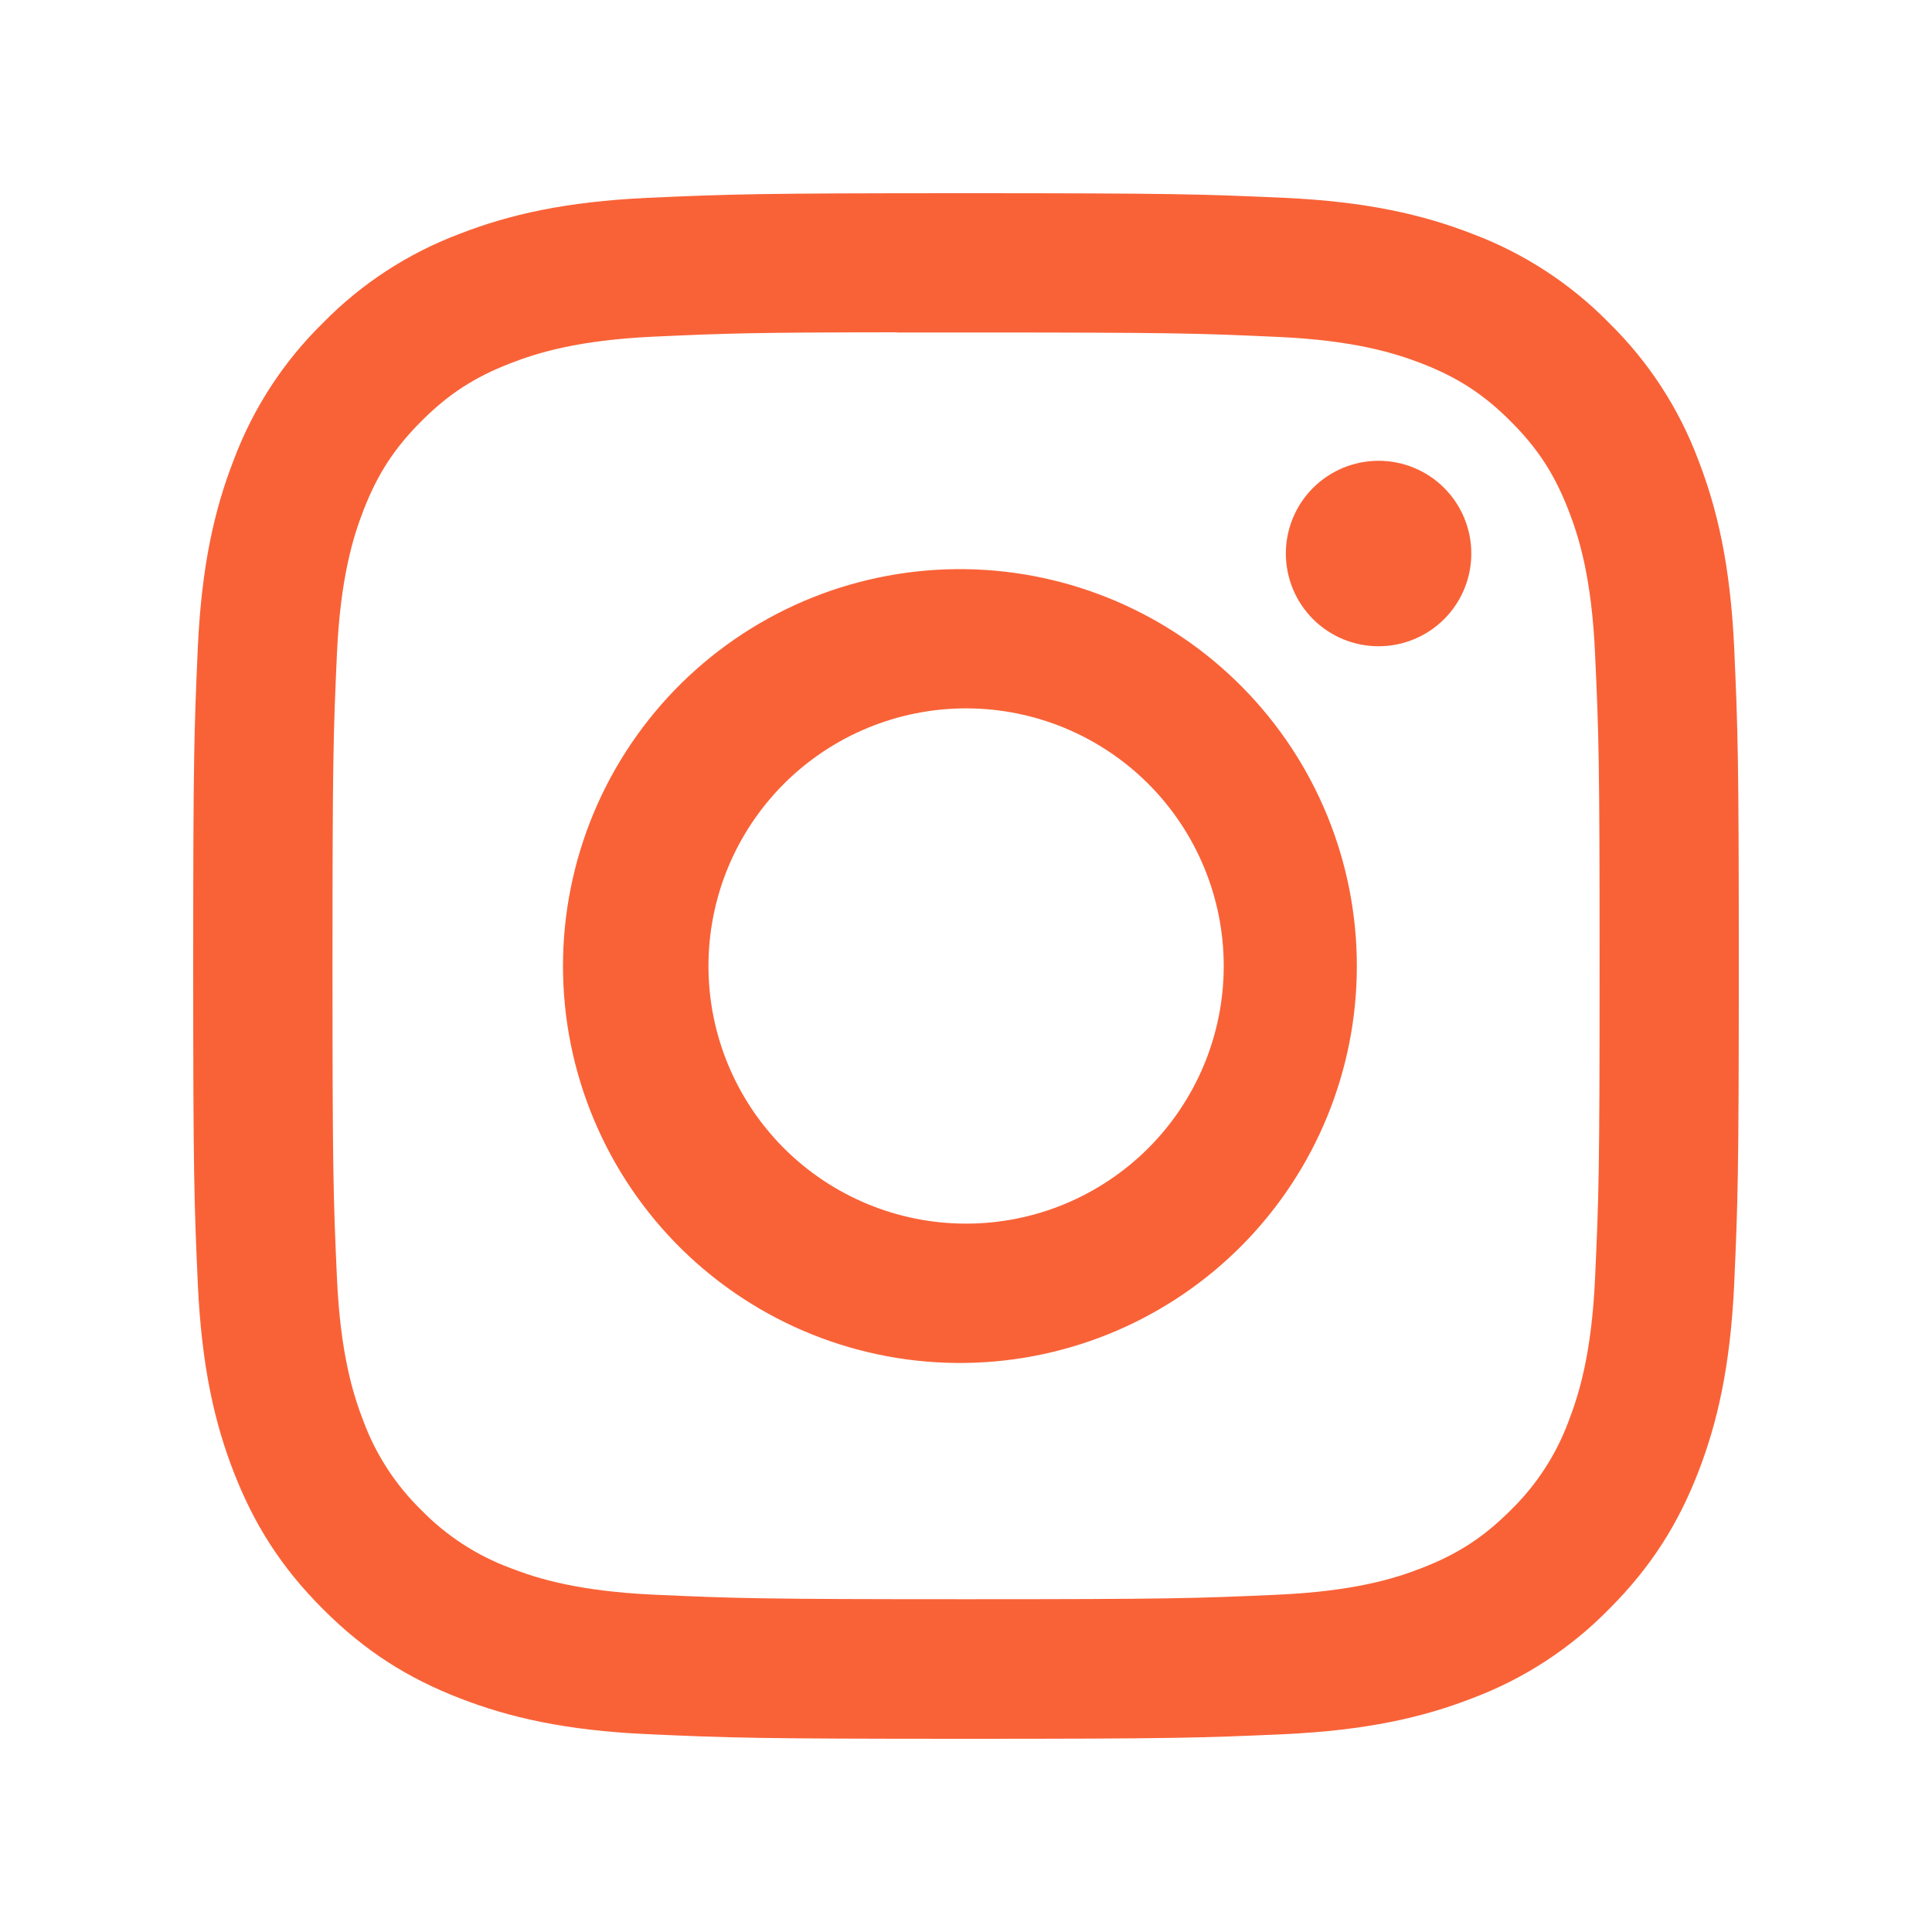 <svg width="40" height="40" viewBox="0 0 40 40" fill="none" xmlns="http://www.w3.org/2000/svg">
<path d="M20 4C15.658 4 15.112 4.02 13.406 4.096C11.7 4.176 10.538 4.444 9.52 4.84C8.452 5.241 7.484 5.871 6.686 6.686C5.871 7.484 5.241 8.452 4.84 9.52C4.444 10.536 4.174 11.7 4.096 13.4C4.02 15.11 4 15.654 4 20.002C4 24.346 4.02 24.89 4.096 26.596C4.176 28.3 4.444 29.462 4.84 30.48C5.25 31.532 5.796 32.424 6.686 33.314C7.574 34.204 8.466 34.752 9.518 35.16C10.538 35.556 11.698 35.826 13.402 35.904C15.11 35.98 15.654 36 20 36C24.346 36 24.888 35.98 26.596 35.904C28.298 35.824 29.464 35.556 30.482 35.16C31.55 34.759 32.516 34.129 33.314 33.314C34.204 32.424 34.75 31.532 35.16 30.48C35.554 29.462 35.824 28.3 35.904 26.596C35.98 24.89 36 24.346 36 20C36 15.654 35.98 15.11 35.904 13.402C35.824 11.7 35.554 10.536 35.16 9.52C34.759 8.452 34.129 7.484 33.314 6.686C32.516 5.871 31.548 5.241 30.48 4.84C29.46 4.444 28.296 4.174 26.594 4.096C24.886 4.02 24.344 4 19.996 4H20ZM18.566 6.884H20.002C24.274 6.884 24.78 6.898 26.466 6.976C28.026 7.046 28.874 7.308 29.438 7.526C30.184 7.816 30.718 8.164 31.278 8.724C31.838 9.284 32.184 9.816 32.474 10.564C32.694 11.126 32.954 11.974 33.024 13.534C33.102 15.22 33.118 15.726 33.118 19.996C33.118 24.266 33.102 24.774 33.024 26.46C32.954 28.02 32.692 28.866 32.474 29.43C32.216 30.124 31.806 30.752 31.276 31.268C30.716 31.828 30.184 32.174 29.436 32.464C28.876 32.684 28.028 32.944 26.466 33.016C24.78 33.092 24.274 33.11 20.002 33.11C15.73 33.11 15.222 33.092 13.536 33.016C11.976 32.944 11.13 32.684 10.566 32.464C9.872 32.206 9.243 31.798 8.726 31.268C8.195 30.751 7.785 30.123 7.526 29.428C7.308 28.866 7.046 28.018 6.976 26.458C6.9 24.772 6.884 24.266 6.884 19.992C6.884 15.718 6.9 15.216 6.976 13.53C7.048 11.97 7.308 11.122 7.528 10.558C7.818 9.812 8.166 9.278 8.726 8.718C9.286 8.158 9.818 7.812 10.566 7.522C11.13 7.302 11.976 7.042 13.536 6.97C15.012 6.902 15.584 6.882 18.566 6.88V6.884ZM28.542 9.54C28.29 9.54 28.04 9.59 27.807 9.686C27.574 9.783 27.363 9.924 27.184 10.102C27.006 10.281 26.865 10.492 26.768 10.725C26.672 10.958 26.622 11.208 26.622 11.46C26.622 11.712 26.672 11.962 26.768 12.195C26.865 12.428 27.006 12.639 27.184 12.818C27.363 12.996 27.574 13.137 27.807 13.234C28.04 13.33 28.29 13.38 28.542 13.38C29.051 13.38 29.54 13.178 29.9 12.818C30.26 12.458 30.462 11.969 30.462 11.46C30.462 10.951 30.26 10.462 29.9 10.102C29.54 9.742 29.051 9.54 28.542 9.54ZM20.002 11.784C18.912 11.767 17.83 11.967 16.818 12.372C15.806 12.778 14.885 13.38 14.108 14.145C13.332 14.91 12.715 15.821 12.294 16.826C11.873 17.832 11.656 18.911 11.656 20.001C11.656 21.091 11.873 22.17 12.294 23.175C12.715 24.181 13.332 25.092 14.108 25.857C14.885 26.622 15.806 27.224 16.818 27.63C17.83 28.035 18.912 28.235 20.002 28.218C22.159 28.184 24.216 27.304 25.73 25.767C27.244 24.229 28.092 22.158 28.092 20.001C28.092 17.844 27.244 15.773 25.73 14.236C24.216 12.698 22.159 11.818 20.002 11.784ZM20.002 14.666C20.703 14.666 21.396 14.804 22.043 15.072C22.69 15.34 23.278 15.733 23.774 16.228C24.269 16.724 24.662 17.312 24.93 17.959C25.198 18.606 25.336 19.299 25.336 20C25.336 20.701 25.198 21.394 24.93 22.041C24.662 22.688 24.269 23.276 23.774 23.772C23.278 24.267 22.69 24.66 22.043 24.928C21.396 25.196 20.703 25.334 20.002 25.334C18.587 25.334 17.231 24.772 16.23 23.772C15.23 22.771 14.668 21.415 14.668 20C14.668 18.585 15.23 17.229 16.23 16.228C17.231 15.228 18.587 14.666 20.002 14.666Z" fill="#F96237"/>
</svg>
